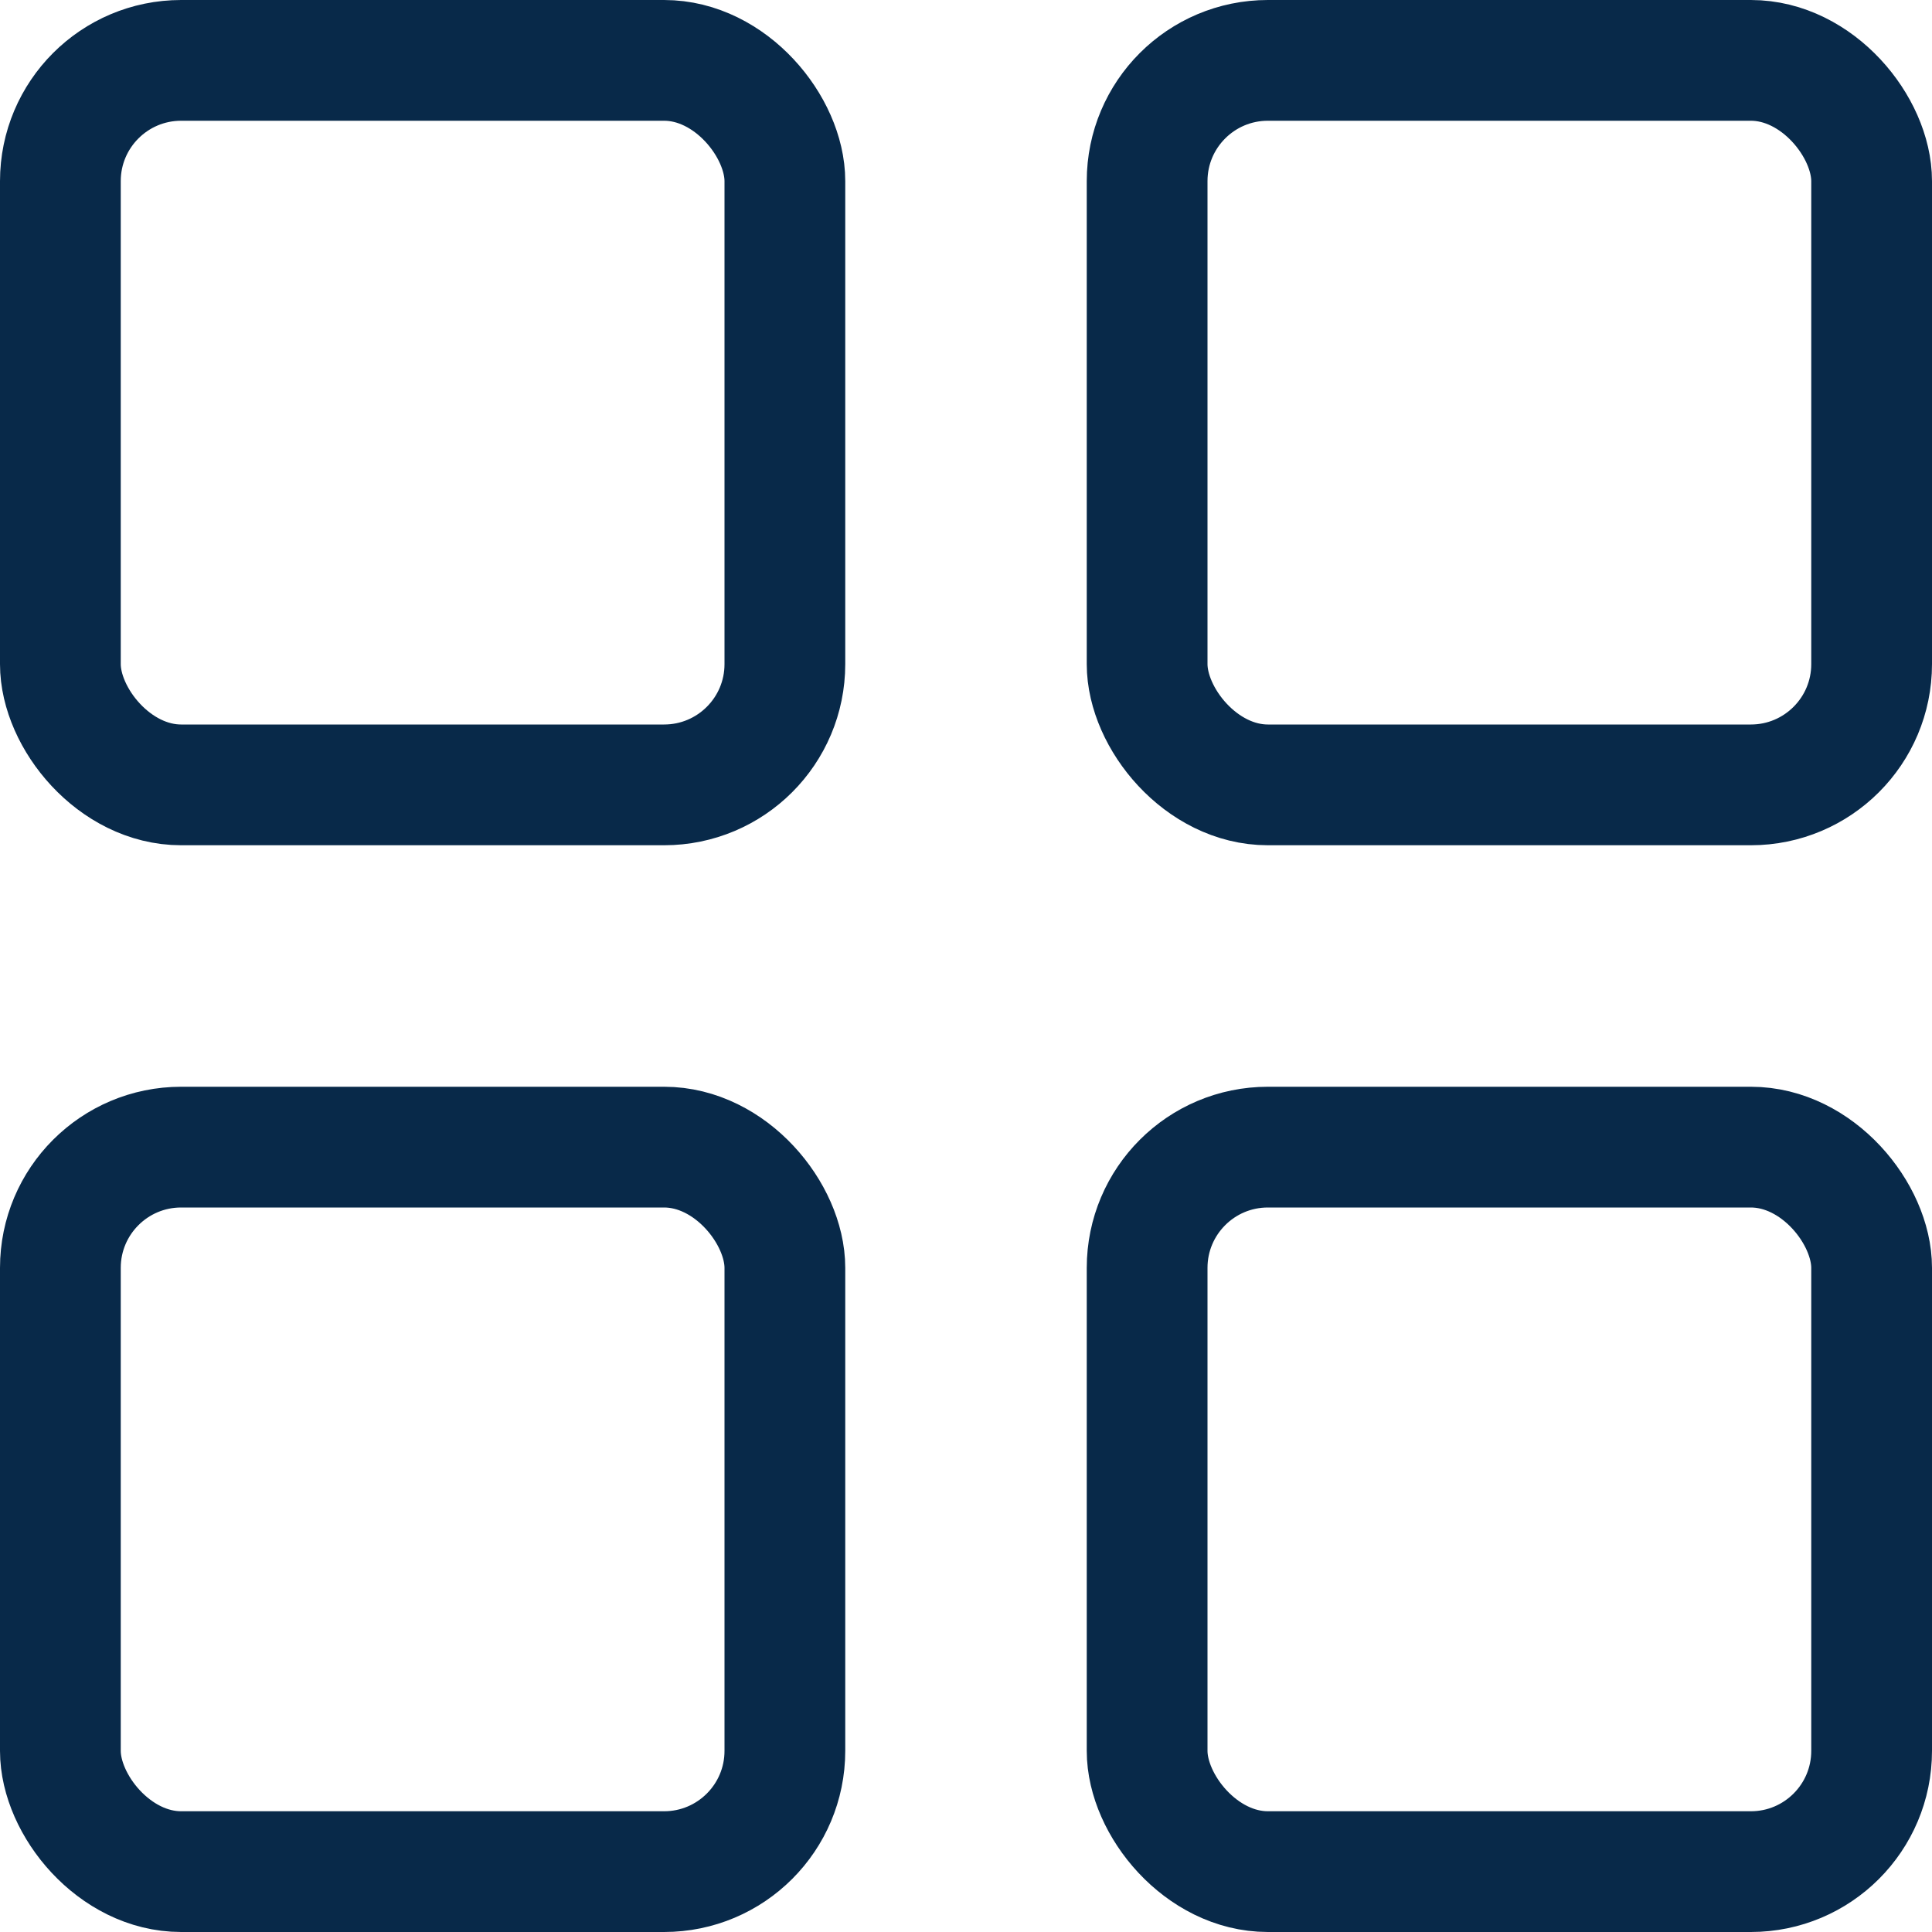 <svg width="16" height="16" viewBox="0 0 16 16" fill="none" xmlns="http://www.w3.org/2000/svg">
<rect x="0.5" y="0.5" width="6" height="6" rx="1" stroke="#082949" stroke-linejoin="round"/>
<rect x="9.5" y="0.5" width="6" height="6" rx="1" stroke="#082949" stroke-linejoin="round"/>
<rect x="0.5" y="9.5" width="6" height="6" rx="1" stroke="#082949" stroke-linejoin="round"/>
<rect x="9.5" y="9.5" width="6" height="6" rx="1" stroke="#082949" stroke-linejoin="round"/>
</svg>
